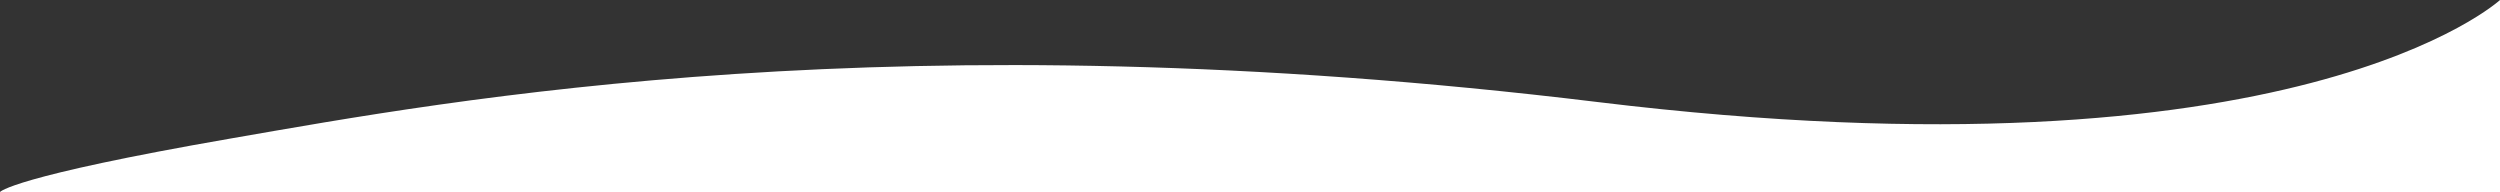 <svg xmlns="http://www.w3.org/2000/svg" width="1279.571" height="98.276" viewBox="0 0 1279.571 98.276">
  <rect x="0" y="0" width="1279.571" height="98.276" fill="#333333" stroke="none"/>
  <path id="Path_16" data-name="Path 16" d="M-9012,8318.142h1279.571v-98.276s-103.917,95.8-461.808,52.231-586.851-.922-699.544,18.632S-9012,8318.142-9012,8318.142Z" transform="translate(9012 -8219.865)" fill="#fff"/>
</svg>
